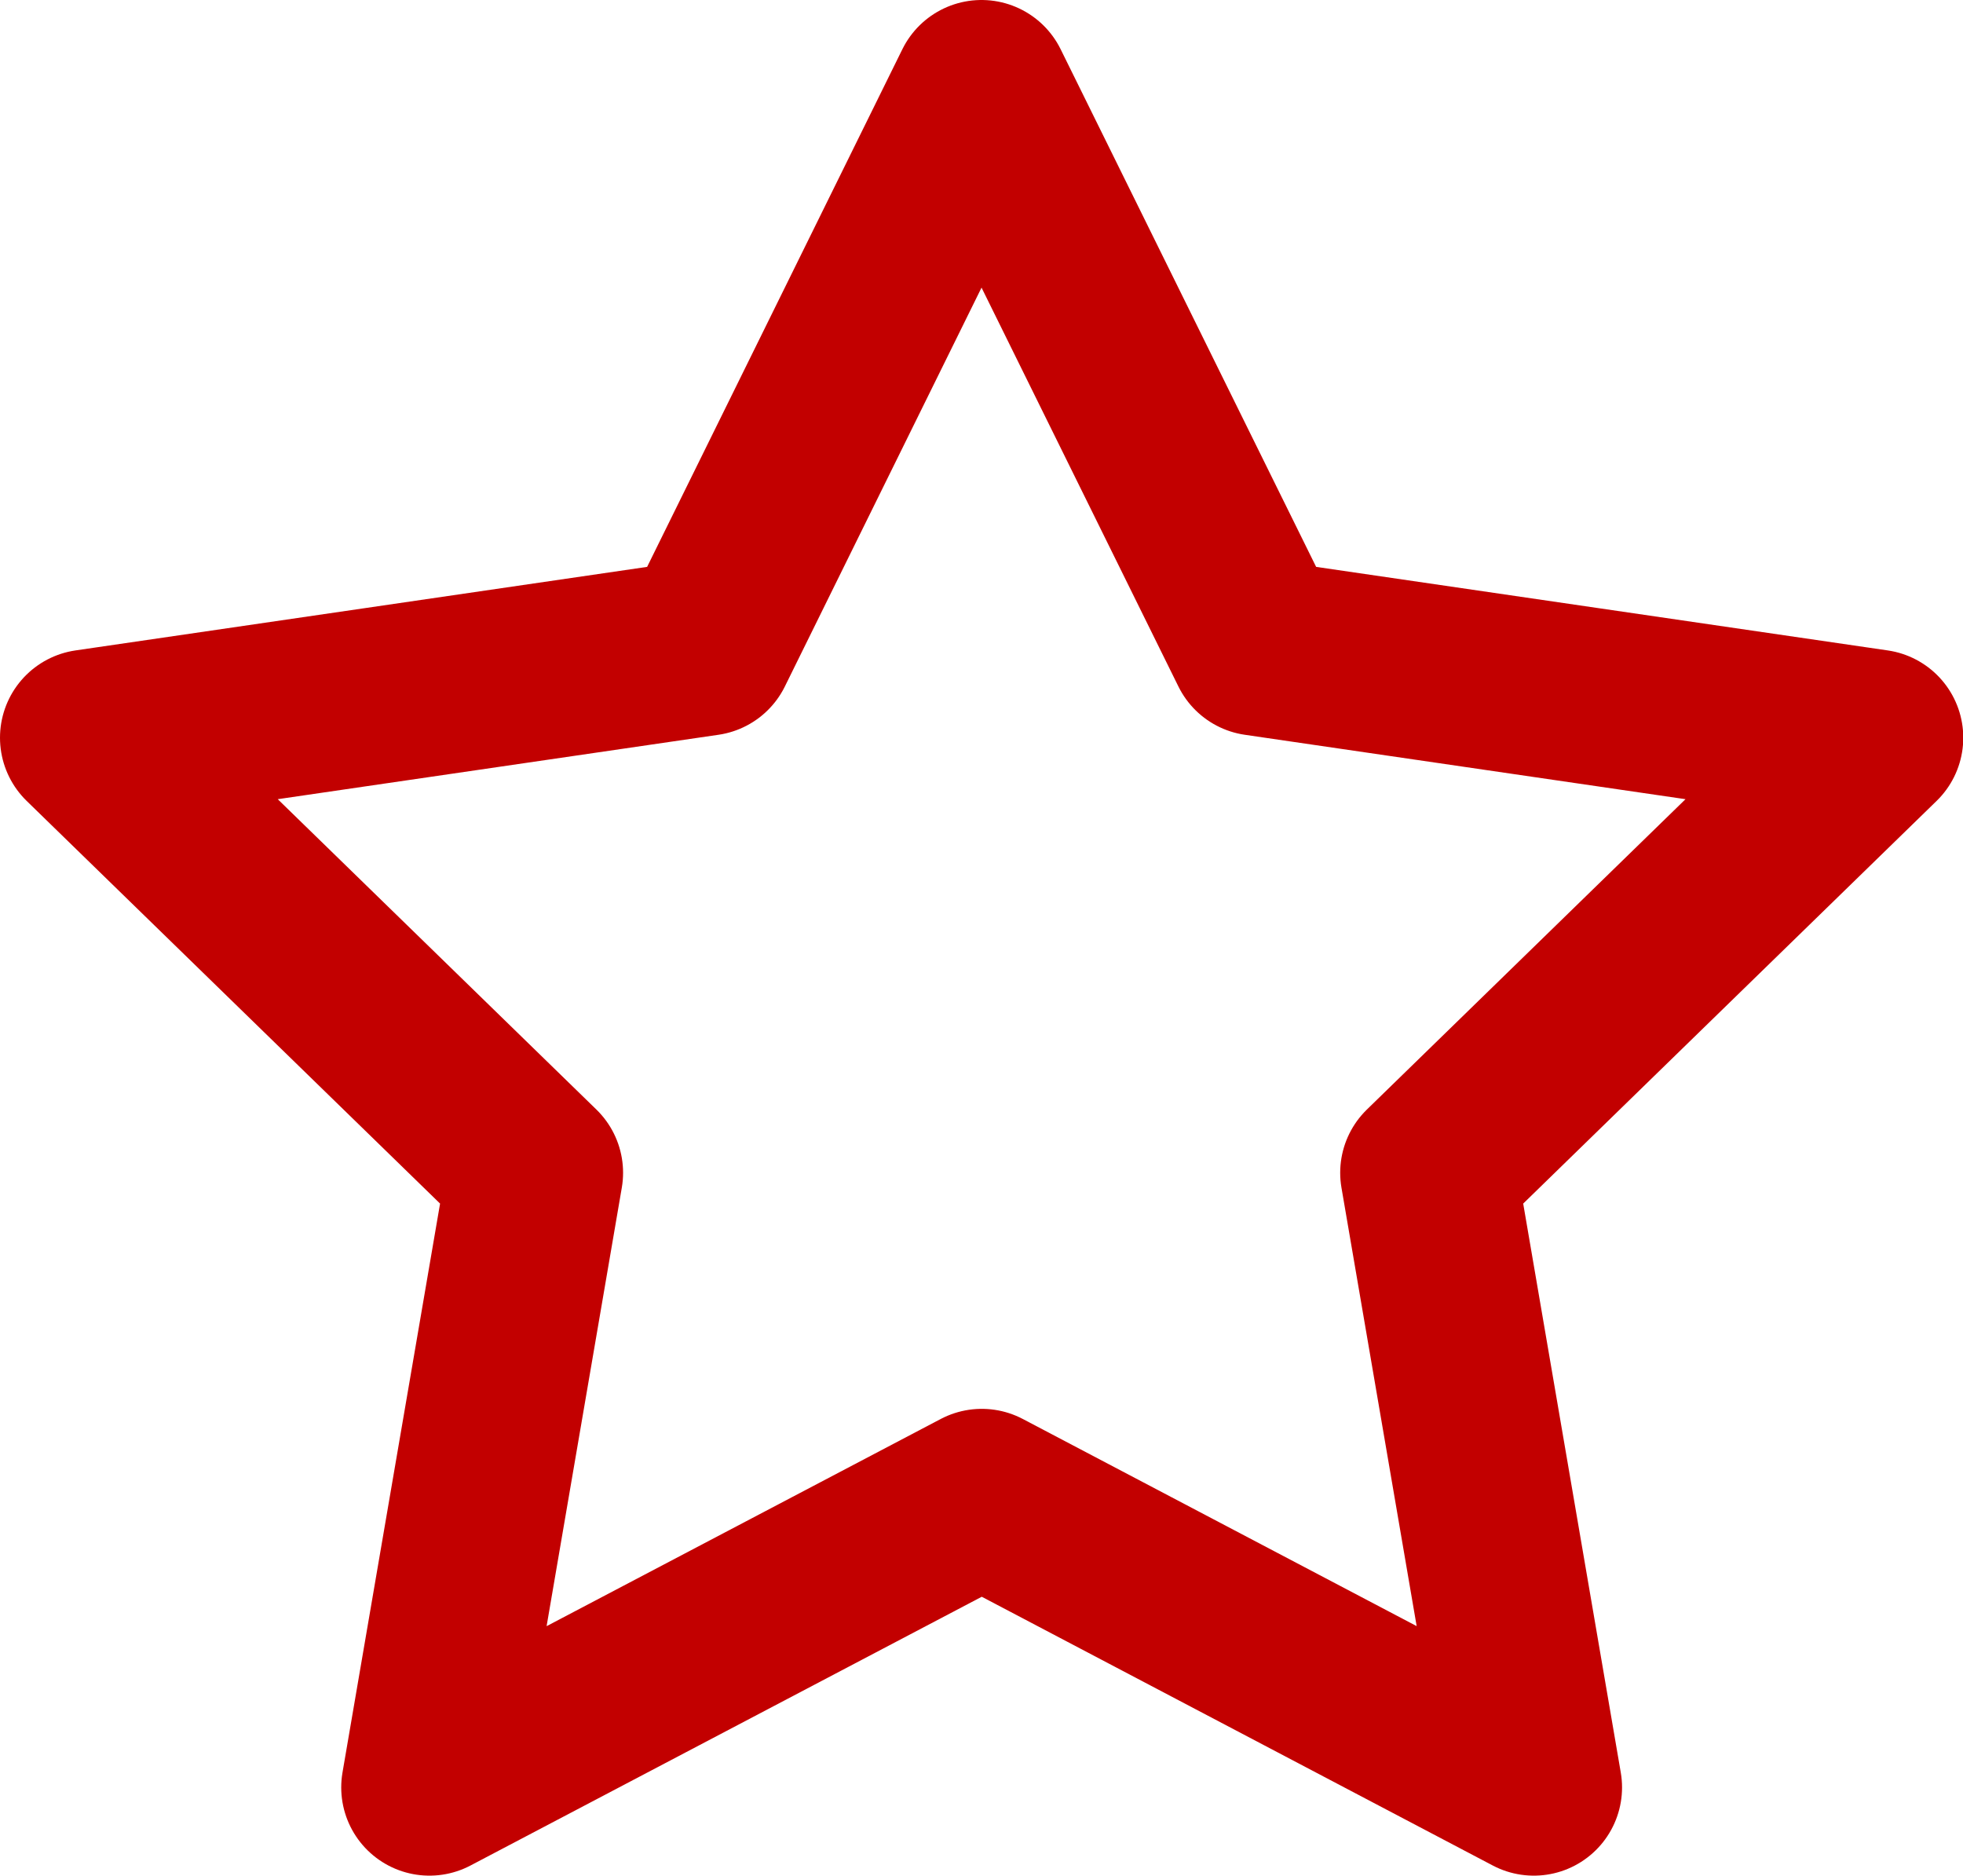 <svg xmlns="http://www.w3.org/2000/svg" width="22.252" height="21.26" viewBox="0 0 22.252 21.26">
  <path id="Icon_feather-star" data-name="Icon feather-star" d="M13.126,3l3.129,6.339,7,1.023-5.063,4.931,1.195,6.967-6.258-3.291L6.868,22.26l1.195-6.967L3,10.362l7-1.023Z" transform="translate(-2 -2)" fill="none" stroke="#c20000" stroke-linecap="round" stroke-linejoin="round" stroke-width="2"/>
</svg>
